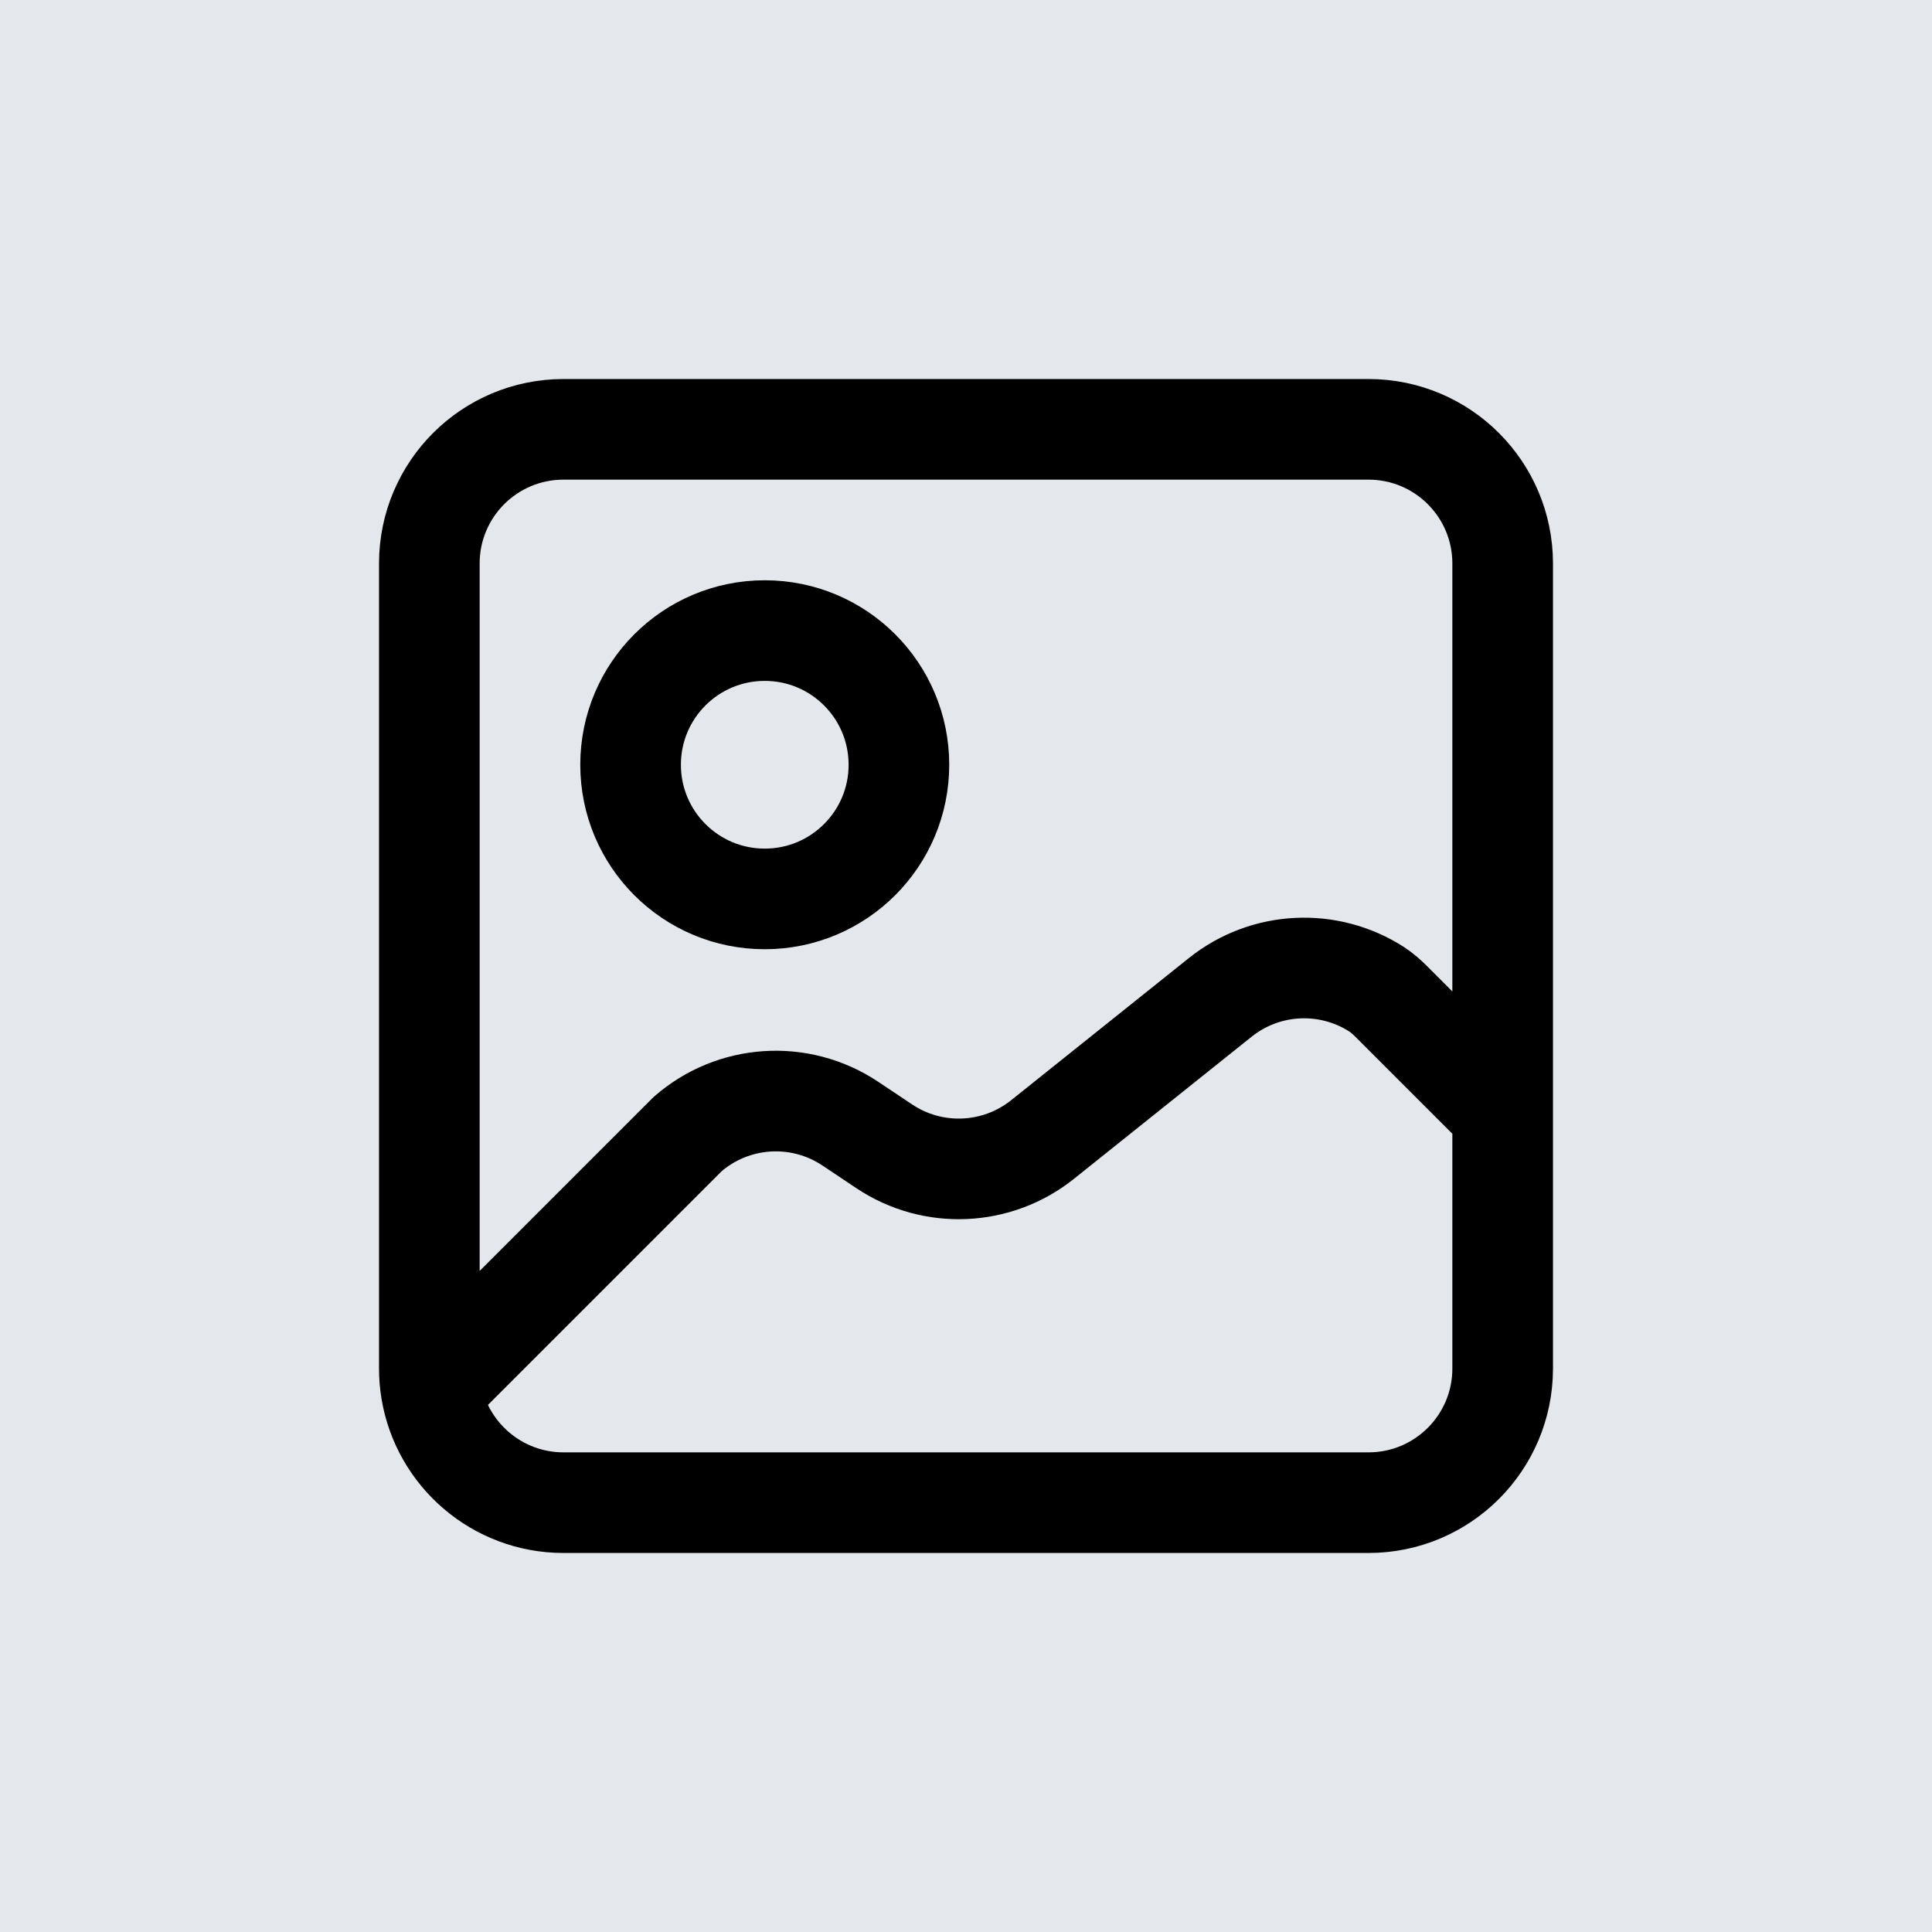 <!DOCTYPE svg PUBLIC "-//W3C//DTD SVG 1.1//EN" "http://www.w3.org/Graphics/SVG/1.1/DTD/svg11.dtd">
<!-- Uploaded to: SVG Repo, www.svgrepo.com, Transformed by: SVG Repo Mixer Tools -->
<svg width="149px" height="149px" viewBox="-2.4 -2.4 28.80 28.80" fill="none" xmlns="http://www.w3.org/2000/svg">
<g id="SVGRepo_bgCarrier" stroke-width="0">
<rect x="-2.4" y="-2.4" width="28.80" height="28.80" rx="0" fill="#e4e7eb" strokewidth="0"/>
</g>
<g id="SVGRepo_tracerCarrier" stroke-linecap="round" stroke-linejoin="round"/>
<g id="SVGRepo_iconCarrier"> <path d="M4.027 18.329C4.184 19.277 5.008 20 6 20H18C19.105 20 20 19.105 20 18V14.19M4.027 18.329C4.009 18.222 4 18.112 4 18V6C4 4.895 4.895 4 6 4H18C19.105 4 20 4.895 20 6V14.19M4.027 18.329L7.848 14.508C8.528 13.913 9.522 13.848 10.274 14.349L10.783 14.689C11.508 15.172 12.462 15.13 13.142 14.586L15.79 12.468C16.465 11.928 17.405 11.886 18.123 12.348C18.202 12.4 18.273 12.463 18.34 12.53L20 14.19M11 9C11 10.105 10.105 11 9 11C7.895 11 7 10.105 7 9C7 7.895 7.895 7 9 7C10.105 7 11 7.895 11 9Z" stroke="#000000" stroke-width="1.5" stroke-linecap="round" stroke-linejoin="round"/> </g>
</svg>